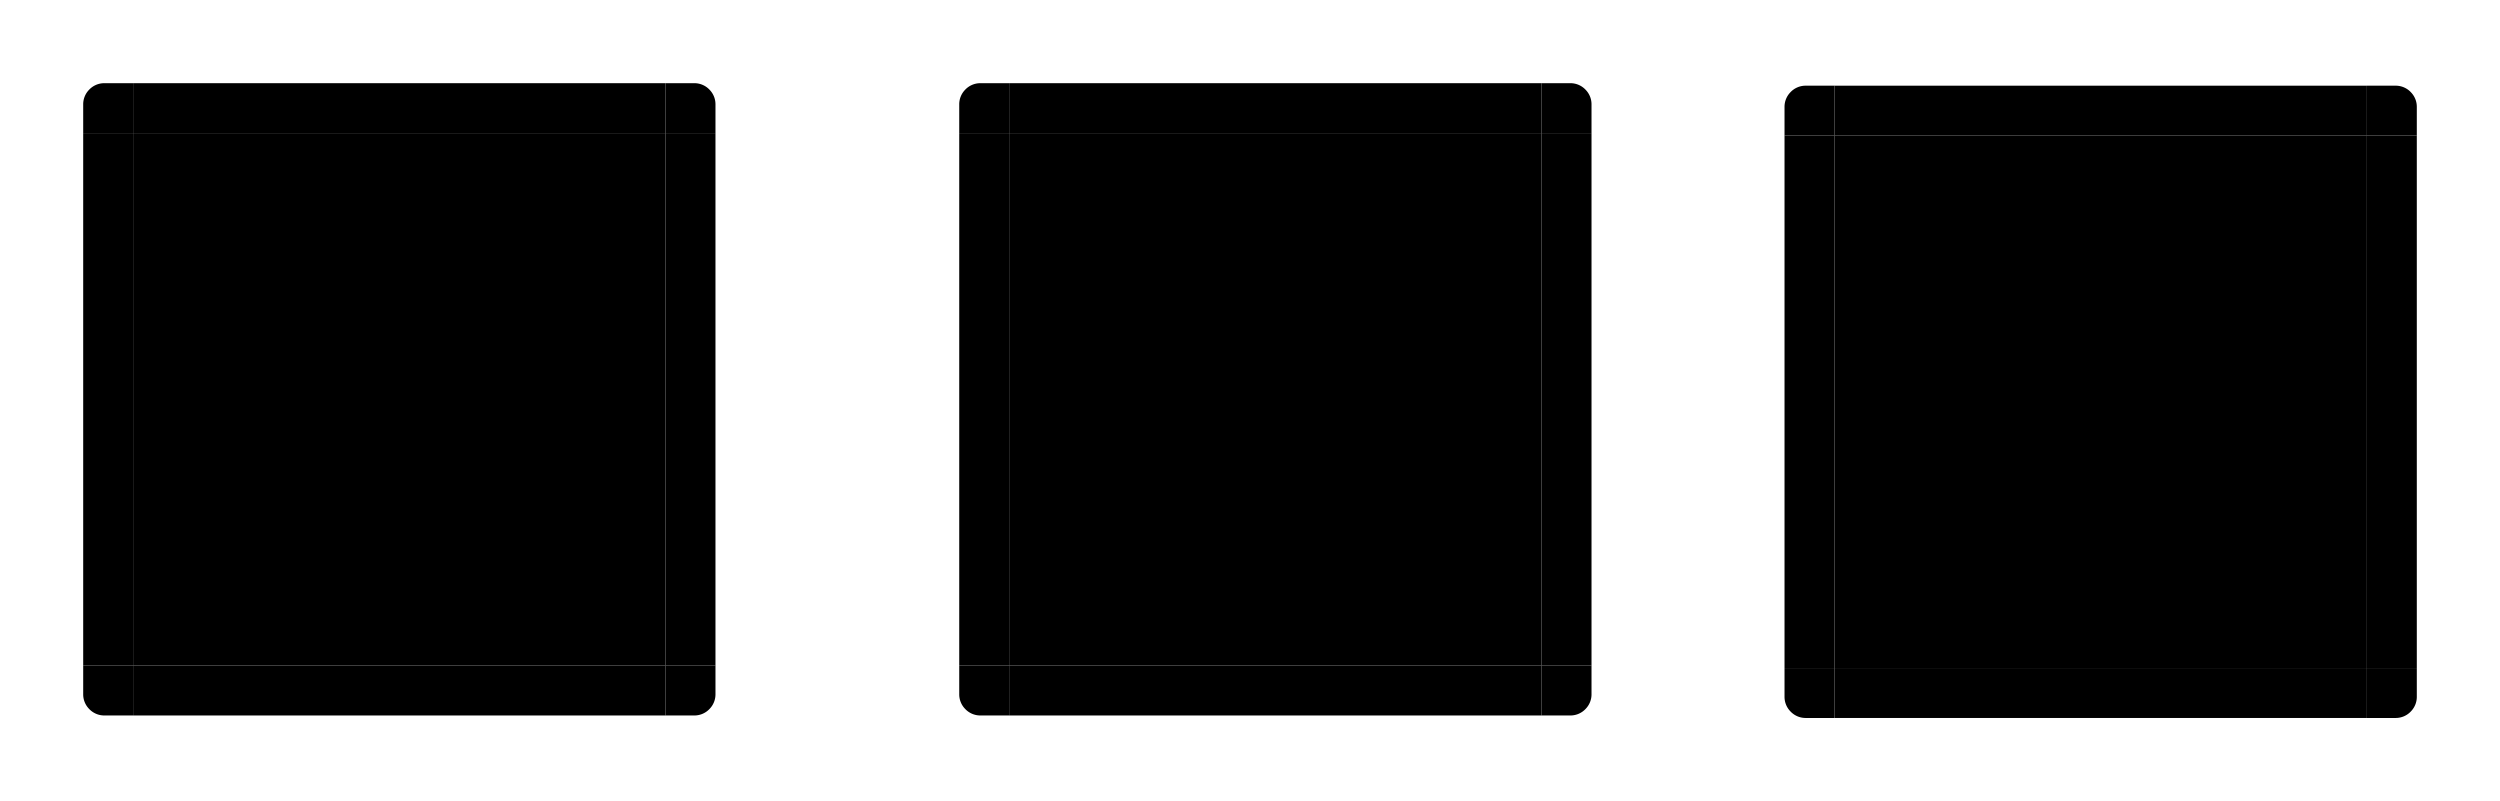 <?xml version="1.0" encoding="UTF-8" standalone="no"?>
<!-- Created with Inkscape (http://www.inkscape.org/) -->

<svg
   xmlns:dc="http://purl.org/dc/elements/1.1/"
   xmlns:cc="http://creativecommons.org/ns#"
   xmlns:rdf="http://www.w3.org/1999/02/22-rdf-syntax-ns#"
   xmlns:svg="http://www.w3.org/2000/svg"
   xmlns="http://www.w3.org/2000/svg"
   xmlns:sodipodi="http://sodipodi.sourceforge.net/DTD/sodipodi-0.dtd"
   xmlns:inkscape="http://www.inkscape.org/namespaces/inkscape"
   width="300.5"
   height="96.3"
   viewBox="0 0 300.5 96.3"
   version="1.1"
   id="svg8"
   inkscape:version="0.92.3 (2405546, 2018-03-11)"
   sodipodi:docname="viewitem.svg">
  <sodipodi:namedview
     id="base"
     pagecolor="#ffffff"
     bordercolor="#666666"
     borderopacity="1.0"
     inkscape:pageopacity="0.0"
     inkscape:pageshadow="2"
     inkscape:zoom="2.8"
     inkscape:cx="188.2"
     inkscape:cy="17.22"
     inkscape:document-units="px"
     inkscape:current-layer="layer1"
     showgrid="false"
     units="px"
     inkscape:showpageshadow="false"
     showborder="true"
     inkscape:pagecheckerboard="true"
     inkscape:snap-bbox="true"
     inkscape:bbox-nodes="true"
     inkscape:bbox-paths="true"
     inkscape:snap-bbox-edge-midpoints="true"
     inkscape:snap-bbox-midpoints="true"
     inkscape:snap-nodes="false"
     fit-margin-top="10"
     fit-margin-left="10"
     fit-margin-right="10"
     fit-margin-bottom="10" />
  <defs
     id="defs2" />
  <style
     id="current-color-scheme"
     type="text/css">
      .ColorScheme-Text {
      }
      .ColorScheme-Background{
      }
      .ColorScheme-Highlight{
      }
      .ColorScheme-ViewText {
      }
      .ColorScheme-ViewBackground{
      }
      .ColorScheme-ViewHover {
      }
      .ColorScheme-ViewFocus{
      }
      .ColorScheme-ButtonText {
      }
      .ColorScheme-ButtonBackground{
      }
      .ColorScheme-ButtonHover {
      }
      .ColorScheme-ButtonFocus{
      }
  </style>
  <g
     transform="translate(-87.5,-894)"
     id="layer1"
     inkscape:groupmode="layer"
     inkscape:label="Layer 1">
    <rect
       y="910"
       x="103.5"
       height="64"
       width="64"
       id="hover-center"
       class="ColorScheme-ViewHover"
       style="opacity:1;fill:currentColor;fill-opacity:1;fill-rule:evenodd;stroke:none;stroke-width:2.409;stroke-linecap:round;stroke-linejoin:miter;stroke-miterlimit:4;stroke-dasharray:none;stroke-dashoffset:0;stroke-opacity:1;paint-order:normal" />
    <rect
       style="opacity:1;fill:currentColor;fill-opacity:1;fill-rule:evenodd;stroke:none;stroke-width:0.738;stroke-linecap:round;stroke-linejoin:miter;stroke-miterlimit:4;stroke-dasharray:none;stroke-dashoffset:0;stroke-opacity:1;paint-order:normal"
       class="ColorScheme-ViewHover"
       id="hover-bottom"
       width="64"
       height="6"
       x="103.5"
       y="974" />
    <rect
       y="904"
       x="103.5"
       height="6"
       width="64"
       id="hover-top"
       class="ColorScheme-ViewHover"
       style="opacity:1;fill:currentColor;fill-opacity:1;fill-rule:evenodd;stroke:none;stroke-width:0.738;stroke-linecap:round;stroke-linejoin:miter;stroke-miterlimit:4;stroke-dasharray:none;stroke-dashoffset:0;stroke-opacity:1;paint-order:normal" />
    <rect
       transform="rotate(90)"
       style="opacity:1;fill:currentColor;fill-opacity:1;fill-rule:evenodd;stroke:none;stroke-width:0.738;stroke-linecap:round;stroke-linejoin:miter;stroke-miterlimit:4;stroke-dasharray:none;stroke-dashoffset:0;stroke-opacity:1;paint-order:normal"
       class="ColorScheme-ViewHover"
       id="hover-right"
       width="64"
       height="6"
       x="910"
       y="-173.5" />
    <rect
       y="-103.5"
       x="910"
       height="6"
       width="64"
       id="hover-left"
       class="ColorScheme-ViewHover"
       style="opacity:1;fill:currentColor;fill-opacity:1;fill-rule:evenodd;stroke:none;stroke-width:0.738;stroke-linecap:round;stroke-linejoin:miter;stroke-miterlimit:4;stroke-dasharray:none;stroke-dashoffset:0;stroke-opacity:1;paint-order:normal"
       transform="rotate(90)" />
    <path
       style="opacity:1;fill:currentColor;fill-opacity:1;fill-rule:evenodd;stroke:none;stroke-width:0.892;stroke-linecap:round;stroke-linejoin:miter;stroke-miterlimit:4;stroke-dasharray:none;stroke-dashoffset:0;stroke-opacity:1;paint-order:normal"
       d="m 167.5,904 v 6 h 6 v -3 -0.5 a 2.499,2.5 0 0 0 -0.7,-1.7 2.499,2.5 0 0 0 -1.8,-0.8 h -0.5 z"
       class="ColorScheme-ViewHover"
       id="hover-topright"
       inkscape:connector-curvature="0" />
    <path
       inkscape:connector-curvature="0"
       id="hover-topleft"
       class="ColorScheme-ViewHover"
       d="m 103.5,904 v 6 h -6 v -3 -0.5 a 2.499,2.5 0 0 1 0.7,-1.7 2.499,2.5 0 0 1 1.8,-0.8 h 0.5 z"
       style="opacity:1;fill:currentColor;fill-opacity:1;fill-rule:evenodd;stroke:none;stroke-width:0.892;stroke-linecap:round;stroke-linejoin:miter;stroke-miterlimit:4;stroke-dasharray:none;stroke-dashoffset:0;stroke-opacity:1;paint-order:normal" />
    <path
       inkscape:connector-curvature="0"
       id="hover-bottomright"
       class="ColorScheme-ViewHover"
       d="m 167.5,980 v -6 h 6 v 3 0.5 a 2.499,2.5 0 0 1 -0.7,1.7 2.499,2.5 0 0 1 -1.8,0.8 h -0.5 z"
       style="opacity:1;fill:currentColor;fill-opacity:1;fill-rule:evenodd;stroke:none;stroke-width:0.892;stroke-linecap:round;stroke-linejoin:miter;stroke-miterlimit:4;stroke-dasharray:none;stroke-dashoffset:0;stroke-opacity:1;paint-order:normal" />
    <path
       inkscape:connector-curvature="0"
       id="hover-bottomleft"
       class="ColorScheme-ViewHover"
       d="m 103.5,980 v -6 h -6 v 3 0.5 a 2.499,2.5 0 0 0 0.7,1.7 2.499,2.5 0 0 0 1.8,0.8 h 0.5 z"
       style="opacity:1;fill:currentColor;fill-opacity:1;fill-rule:evenodd;stroke:none;stroke-width:0.892;stroke-linecap:round;stroke-linejoin:miter;stroke-miterlimit:4;stroke-dasharray:none;stroke-dashoffset:0;stroke-opacity:1;paint-order:normal" />
    <rect
       style="opacity:1;fill:currentColor;fill-opacity:1;fill-rule:evenodd;stroke:none;stroke-width:2.409;stroke-linecap:round;stroke-linejoin:miter;stroke-miterlimit:4;stroke-dasharray:none;stroke-dashoffset:0;stroke-opacity:1;paint-order:normal"
       class="ColorScheme-ViewHover"
       id="selected-center"
       width="64"
       height="64"
       x="208.8"
       y="910" />
    <rect
       y="974"
       x="208.8"
       height="6"
       width="64"
       id="selected-bottom"
       class="ColorScheme-ViewHover"
       style="opacity:1;fill:currentColor;fill-opacity:1;fill-rule:evenodd;stroke:none;stroke-width:0.738;stroke-linecap:round;stroke-linejoin:miter;stroke-miterlimit:4;stroke-dasharray:none;stroke-dashoffset:0;stroke-opacity:1;paint-order:normal" />
    <rect
       style="opacity:1;fill:currentColor;fill-opacity:1;fill-rule:evenodd;stroke:none;stroke-width:0.738;stroke-linecap:round;stroke-linejoin:miter;stroke-miterlimit:4;stroke-dasharray:none;stroke-dashoffset:0;stroke-opacity:1;paint-order:normal"
       class="ColorScheme-ViewHover"
       id="selected-top"
       width="64"
       height="6"
       x="208.8"
       y="904" />
    <rect
       y="-278.8"
       x="910"
       height="6"
       width="64"
       id="selected-right"
       class="ColorScheme-ViewHover"
       style="opacity:1;fill:currentColor;fill-opacity:1;fill-rule:evenodd;stroke:none;stroke-width:0.738;stroke-linecap:round;stroke-linejoin:miter;stroke-miterlimit:4;stroke-dasharray:none;stroke-dashoffset:0;stroke-opacity:1;paint-order:normal"
       transform="rotate(90)" />
    <rect
       transform="rotate(90)"
       style="opacity:1;fill:currentColor;fill-opacity:1;fill-rule:evenodd;stroke:none;stroke-width:0.738;stroke-linecap:round;stroke-linejoin:miter;stroke-miterlimit:4;stroke-dasharray:none;stroke-dashoffset:0;stroke-opacity:1;paint-order:normal"
       class="ColorScheme-ViewHover"
       id="selected-left"
       width="64"
       height="6"
       x="910"
       y="-208.8" />
    <path
       inkscape:connector-curvature="0"
       id="selected-topright"
       class="ColorScheme-ViewHover"
       d="m 272.8,904 v 6 h 6 v -3 -0.5 a 2.499,2.5 0 0 0 -0.7,-1.7 2.499,2.5 0 0 0 -1.8,-0.8 h -0.5 z"
       style="opacity:1;fill:currentColor;fill-opacity:1;fill-rule:evenodd;stroke:none;stroke-width:0.892;stroke-linecap:round;stroke-linejoin:miter;stroke-miterlimit:4;stroke-dasharray:none;stroke-dashoffset:0;stroke-opacity:1;paint-order:normal" />
    <path
       style="opacity:1;fill:currentColor;fill-opacity:1;fill-rule:evenodd;stroke:none;stroke-width:0.892;stroke-linecap:round;stroke-linejoin:miter;stroke-miterlimit:4;stroke-dasharray:none;stroke-dashoffset:0;stroke-opacity:1;paint-order:normal"
       d="m 208.8,904 v 6 h -6 v -3 -0.5 a 2.499,2.5 0 0 1 0.7,-1.7 2.499,2.5 0 0 1 1.8,-0.8 h 0.5 z"
       class="ColorScheme-ViewHover"
       id="selected-topleft"
       inkscape:connector-curvature="0" />
    <path
       style="opacity:1;fill:currentColor;fill-opacity:1;fill-rule:evenodd;stroke:none;stroke-width:0.892;stroke-linecap:round;stroke-linejoin:miter;stroke-miterlimit:4;stroke-dasharray:none;stroke-dashoffset:0;stroke-opacity:1;paint-order:normal"
       d="m 272.8,980 v -6 h 6 v 3 0.5 a 2.499,2.5 0 0 1 -0.7,1.7 2.499,2.5 0 0 1 -1.8,0.8 h -0.5 z"
       class="ColorScheme-ViewHover"
       id="selected-bottomright"
       inkscape:connector-curvature="0" />
    <path
       style="opacity:1;fill:currentColor;fill-opacity:1;fill-rule:evenodd;stroke:none;stroke-width:0.892;stroke-linecap:round;stroke-linejoin:miter;stroke-miterlimit:4;stroke-dasharray:none;stroke-dashoffset:0;stroke-opacity:1;paint-order:normal"
       d="m 208.8,980 v -6 h -6 v 3 0.5 a 2.499,2.5 0 0 0 0.7,1.7 2.499,2.5 0 0 0 1.8,0.8 h 0.5 z"
       class="ColorScheme-ViewHover"
       id="selected-bottomleft"
       inkscape:connector-curvature="0" />
    <rect
       y="910.3"
       x="308"
       height="64"
       width="64"
       id="selected+hover-center"
       class="ColorScheme-ViewHover"
       style="opacity:1;fill:currentColor;fill-opacity:1;fill-rule:evenodd;stroke:none;stroke-width:2.409;stroke-linecap:round;stroke-linejoin:miter;stroke-miterlimit:4;stroke-dasharray:none;stroke-dashoffset:0;stroke-opacity:1;paint-order:normal" />
    <rect
       style="opacity:1;fill:currentColor;fill-opacity:1;fill-rule:evenodd;stroke:none;stroke-width:0.738;stroke-linecap:round;stroke-linejoin:miter;stroke-miterlimit:4;stroke-dasharray:none;stroke-dashoffset:0;stroke-opacity:1;paint-order:normal"
       class="ColorScheme-ViewHover"
       id="selected+hover-bottom"
       width="64"
       height="6"
       x="308"
       y="974.3" />
    <rect
       y="904.3"
       x="308"
       height="6"
       width="64"
       id="selected+hover-top"
       class="ColorScheme-ViewHover"
       style="opacity:1;fill:currentColor;fill-opacity:1;fill-rule:evenodd;stroke:none;stroke-width:0.738;stroke-linecap:round;stroke-linejoin:miter;stroke-miterlimit:4;stroke-dasharray:none;stroke-dashoffset:0;stroke-opacity:1;paint-order:normal" />
    <rect
       transform="rotate(90)"
       style="opacity:1;fill:currentColor;fill-opacity:1;fill-rule:evenodd;stroke:none;stroke-width:0.738;stroke-linecap:round;stroke-linejoin:miter;stroke-miterlimit:4;stroke-dasharray:none;stroke-dashoffset:0;stroke-opacity:1;paint-order:normal"
       class="ColorScheme-ViewHover"
       id="selected+hover-right"
       width="64"
       height="6"
       x="910.3"
       y="-378" />
    <rect
       y="-308"
       x="910.3"
       height="6"
       width="64"
       id="selected+hover-left"
       class="ColorScheme-ViewHover"
       style="opacity:1;fill:currentColor;fill-opacity:1;fill-rule:evenodd;stroke:none;stroke-width:0.738;stroke-linecap:round;stroke-linejoin:miter;stroke-miterlimit:4;stroke-dasharray:none;stroke-dashoffset:0;stroke-opacity:1;paint-order:normal"
       transform="rotate(90)" />
    <path
       style="opacity:1;fill:currentColor;fill-opacity:1;fill-rule:evenodd;stroke:none;stroke-width:0.892;stroke-linecap:round;stroke-linejoin:miter;stroke-miterlimit:4;stroke-dasharray:none;stroke-dashoffset:0;stroke-opacity:1;paint-order:normal"
       d="m 372,904.3 v 6 h 6 v -3 -0.5 a 2.499,2.5 0 0 0 -0.7,-1.7 2.499,2.5 0 0 0 -1.8,-0.8 H 375 Z"
       class="ColorScheme-ViewHover"
       id="selected+hover-topright"
       inkscape:connector-curvature="0" />
    <path
       inkscape:connector-curvature="0"
       id="selected+hover-topleft"
       class="ColorScheme-ViewHover"
       d="m 308,904.3 v 6 h -6 v -3 -0.5 a 2.499,2.5 0 0 1 0.7,-1.7 2.499,2.5 0 0 1 1.8,-0.8 h 0.5 z"
       style="opacity:1;fill:currentColor;fill-opacity:1;fill-rule:evenodd;stroke:none;stroke-width:0.892;stroke-linecap:round;stroke-linejoin:miter;stroke-miterlimit:4;stroke-dasharray:none;stroke-dashoffset:0;stroke-opacity:1;paint-order:normal" />
    <path
       inkscape:connector-curvature="0"
       id="selected+hover-bottomright"
       class="ColorScheme-ViewHover"
       d="m 372,980.3 v -6 h 6 v 3 0.5 a 2.499,2.5 0 0 1 -0.7,1.7 2.499,2.5 0 0 1 -1.8,0.8 H 375 Z"
       style="opacity:1;fill:currentColor;fill-opacity:1;fill-rule:evenodd;stroke:none;stroke-width:0.892;stroke-linecap:round;stroke-linejoin:miter;stroke-miterlimit:4;stroke-dasharray:none;stroke-dashoffset:0;stroke-opacity:1;paint-order:normal" />
    <path
       inkscape:connector-curvature="0"
       id="selected+hover-bottomleft"
       class="ColorScheme-ViewHover"
       d="m 308,980.3 v -6 h -6 v 3 0.5 a 2.499,2.5 0 0 0 0.7,1.7 2.499,2.5 0 0 0 1.8,0.8 h 0.5 z"
       style="opacity:1;fill:currentColor;fill-opacity:1;fill-rule:evenodd;stroke:none;stroke-width:0.892;stroke-linecap:round;stroke-linejoin:miter;stroke-miterlimit:4;stroke-dasharray:none;stroke-dashoffset:0;stroke-opacity:1;paint-order:normal" />
  </g>
</svg>
